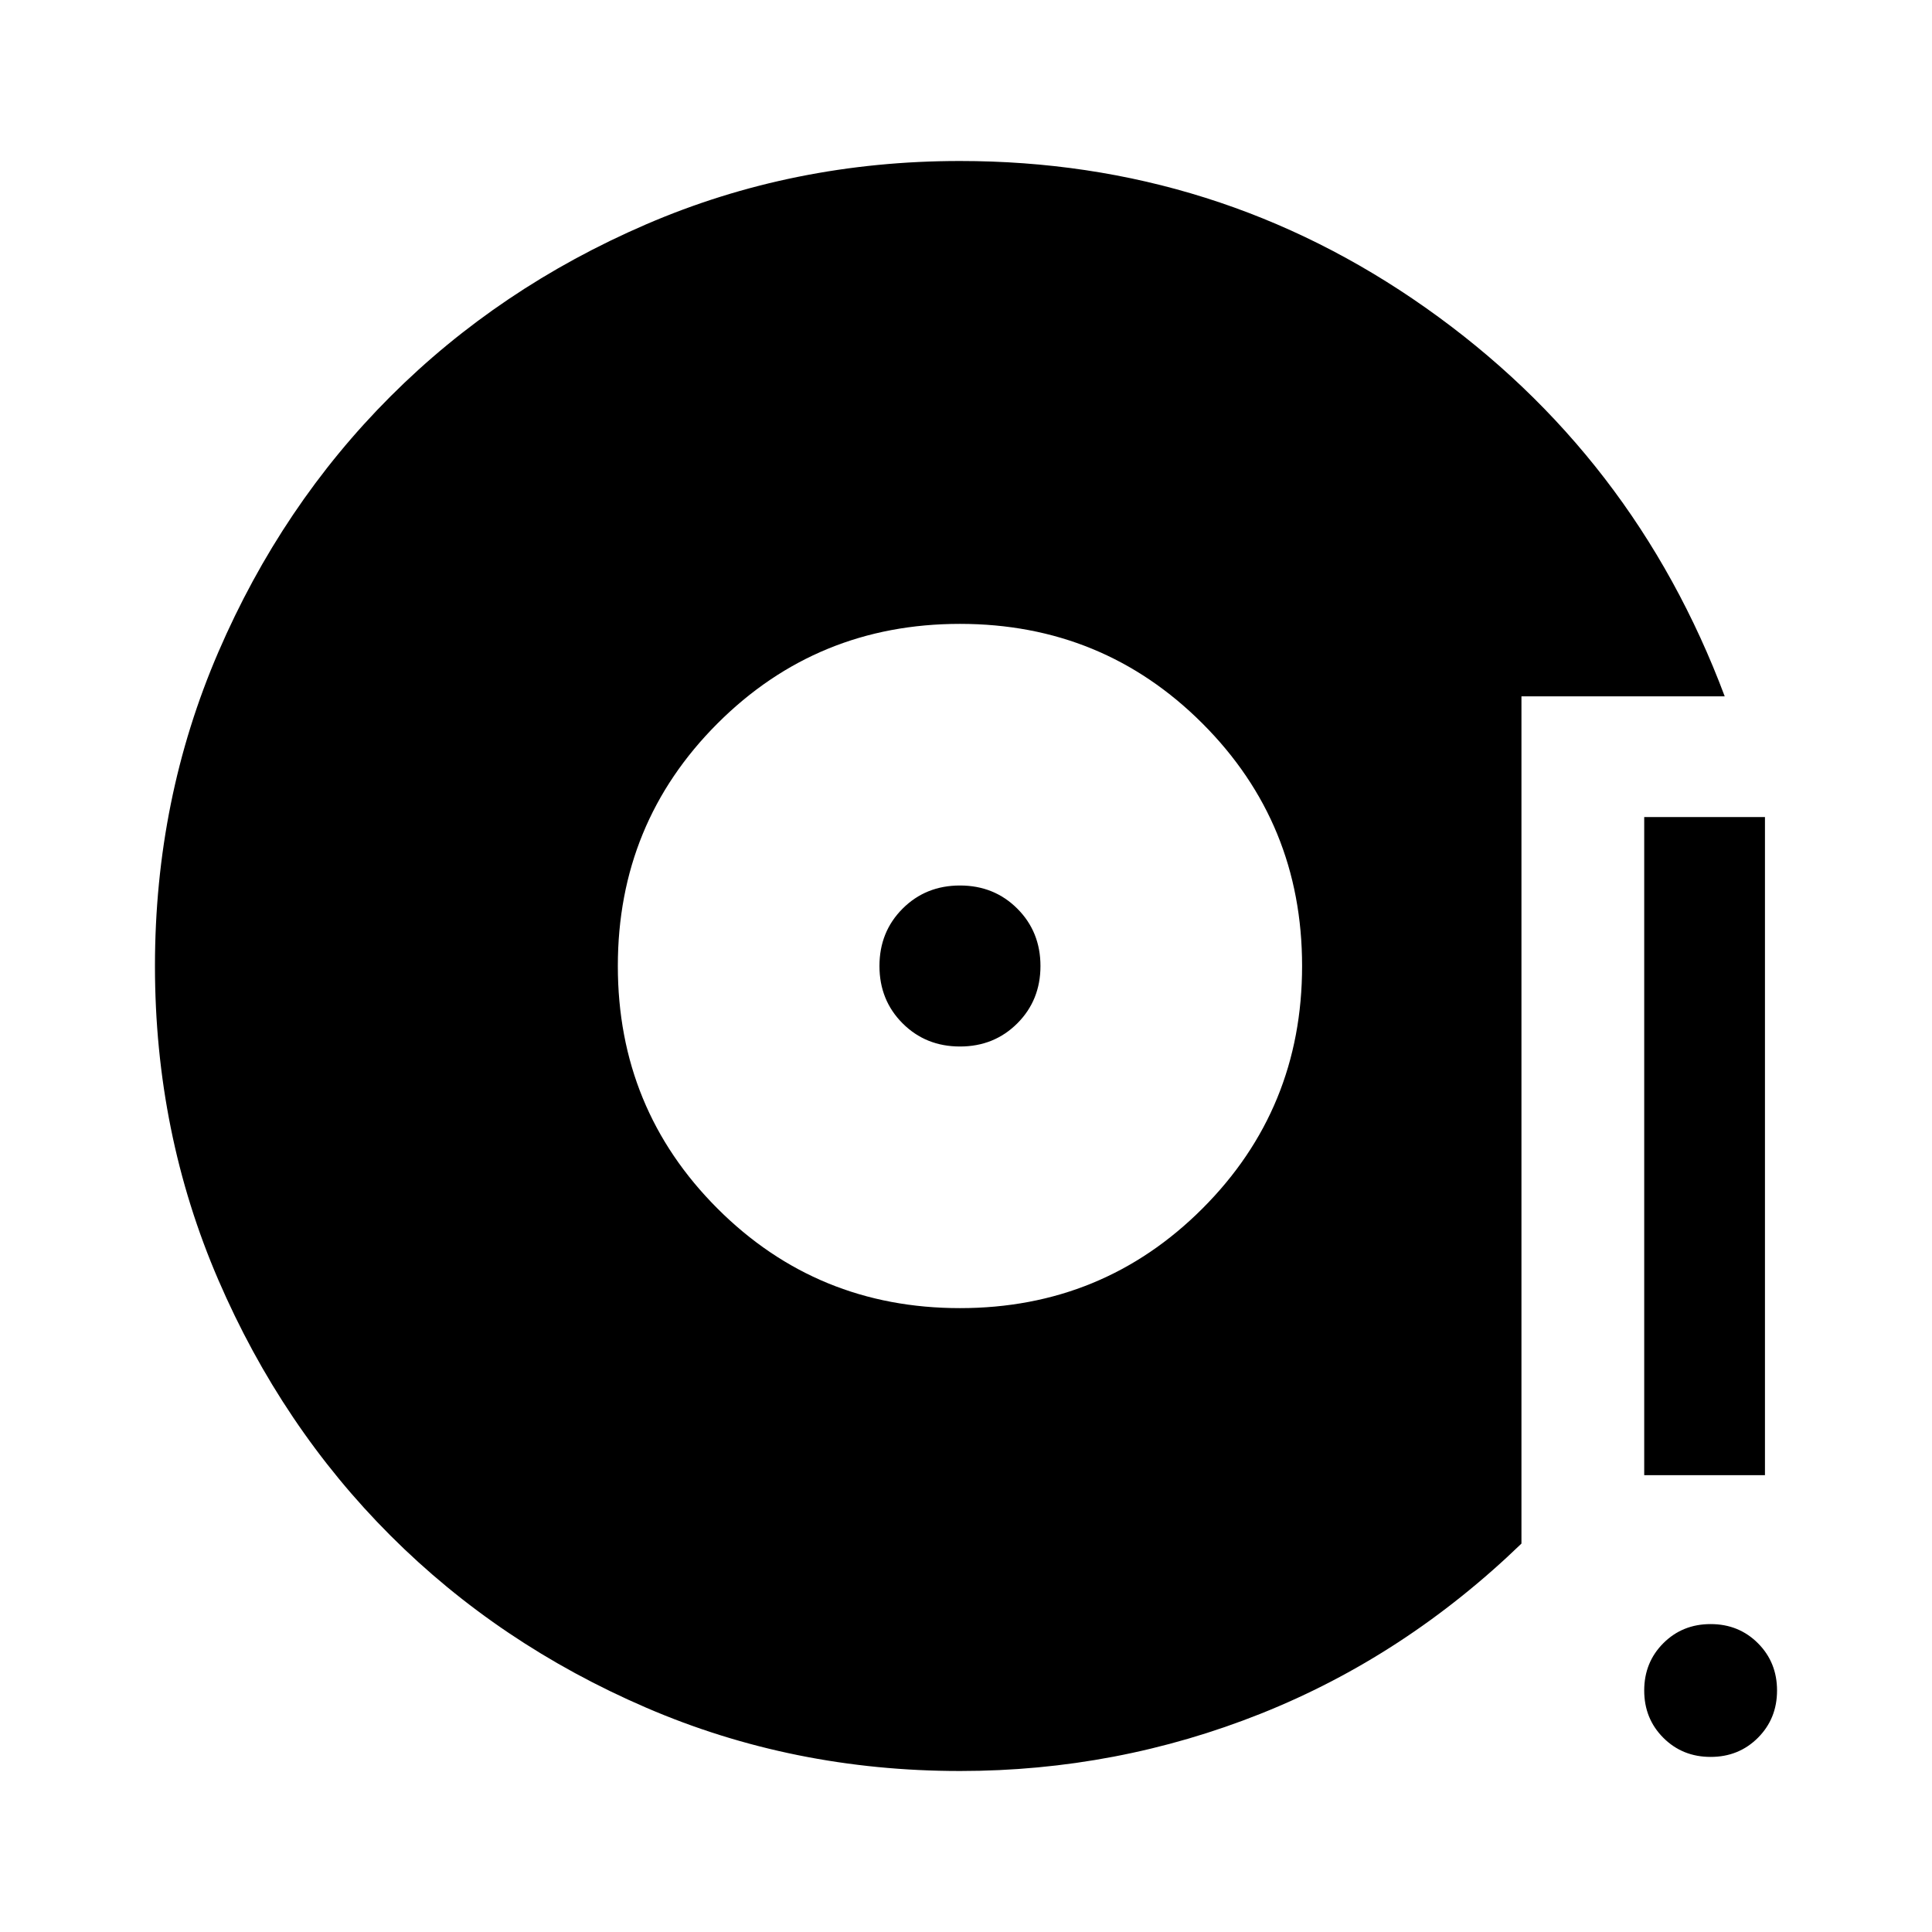 <svg xmlns="http://www.w3.org/2000/svg" width="48" height="48"><path d="M23.85 32.5q3.55 0 6.025-2.475Q32.35 27.55 32.35 24q0-3.55-2.475-6.025Q27.4 15.5 23.85 15.5q-3.55 0-6.025 2.475Q15.35 20.45 15.35 24q0 3.55 2.475 6.025Q20.3 32.5 23.85 32.5zm0-6.5q-.85 0-1.425-.575-.575-.575-.575-1.425 0-.85.575-1.425Q23 22 23.85 22q.85 0 1.425.575.575.575.575 1.425 0 .85-.575 1.425Q24.7 26 23.85 26zm0 18q-4.15 0-7.8-1.575Q12.4 40.85 9.7 38.15 7 35.45 5.425 31.8 3.85 28.15 3.85 24t1.575-7.8Q7 12.55 9.7 9.85q2.7-2.7 6.35-4.275Q19.7 4 23.85 4q6.4 0 11.575 3.65Q40.6 11.3 42.85 17.3H37.8v21.05q-2.9 2.8-6.475 4.225Q27.75 44 23.85 44zm17-7.35V20.3h3v16.35zm1.65 7q-.7 0-1.175-.475Q40.85 42.7 40.85 42q0-.7.475-1.175.475-.475 1.175-.475.7 0 1.175.475.475.475.475 1.175 0 .7-.475 1.175-.475.475-1.175.475z"/></svg>